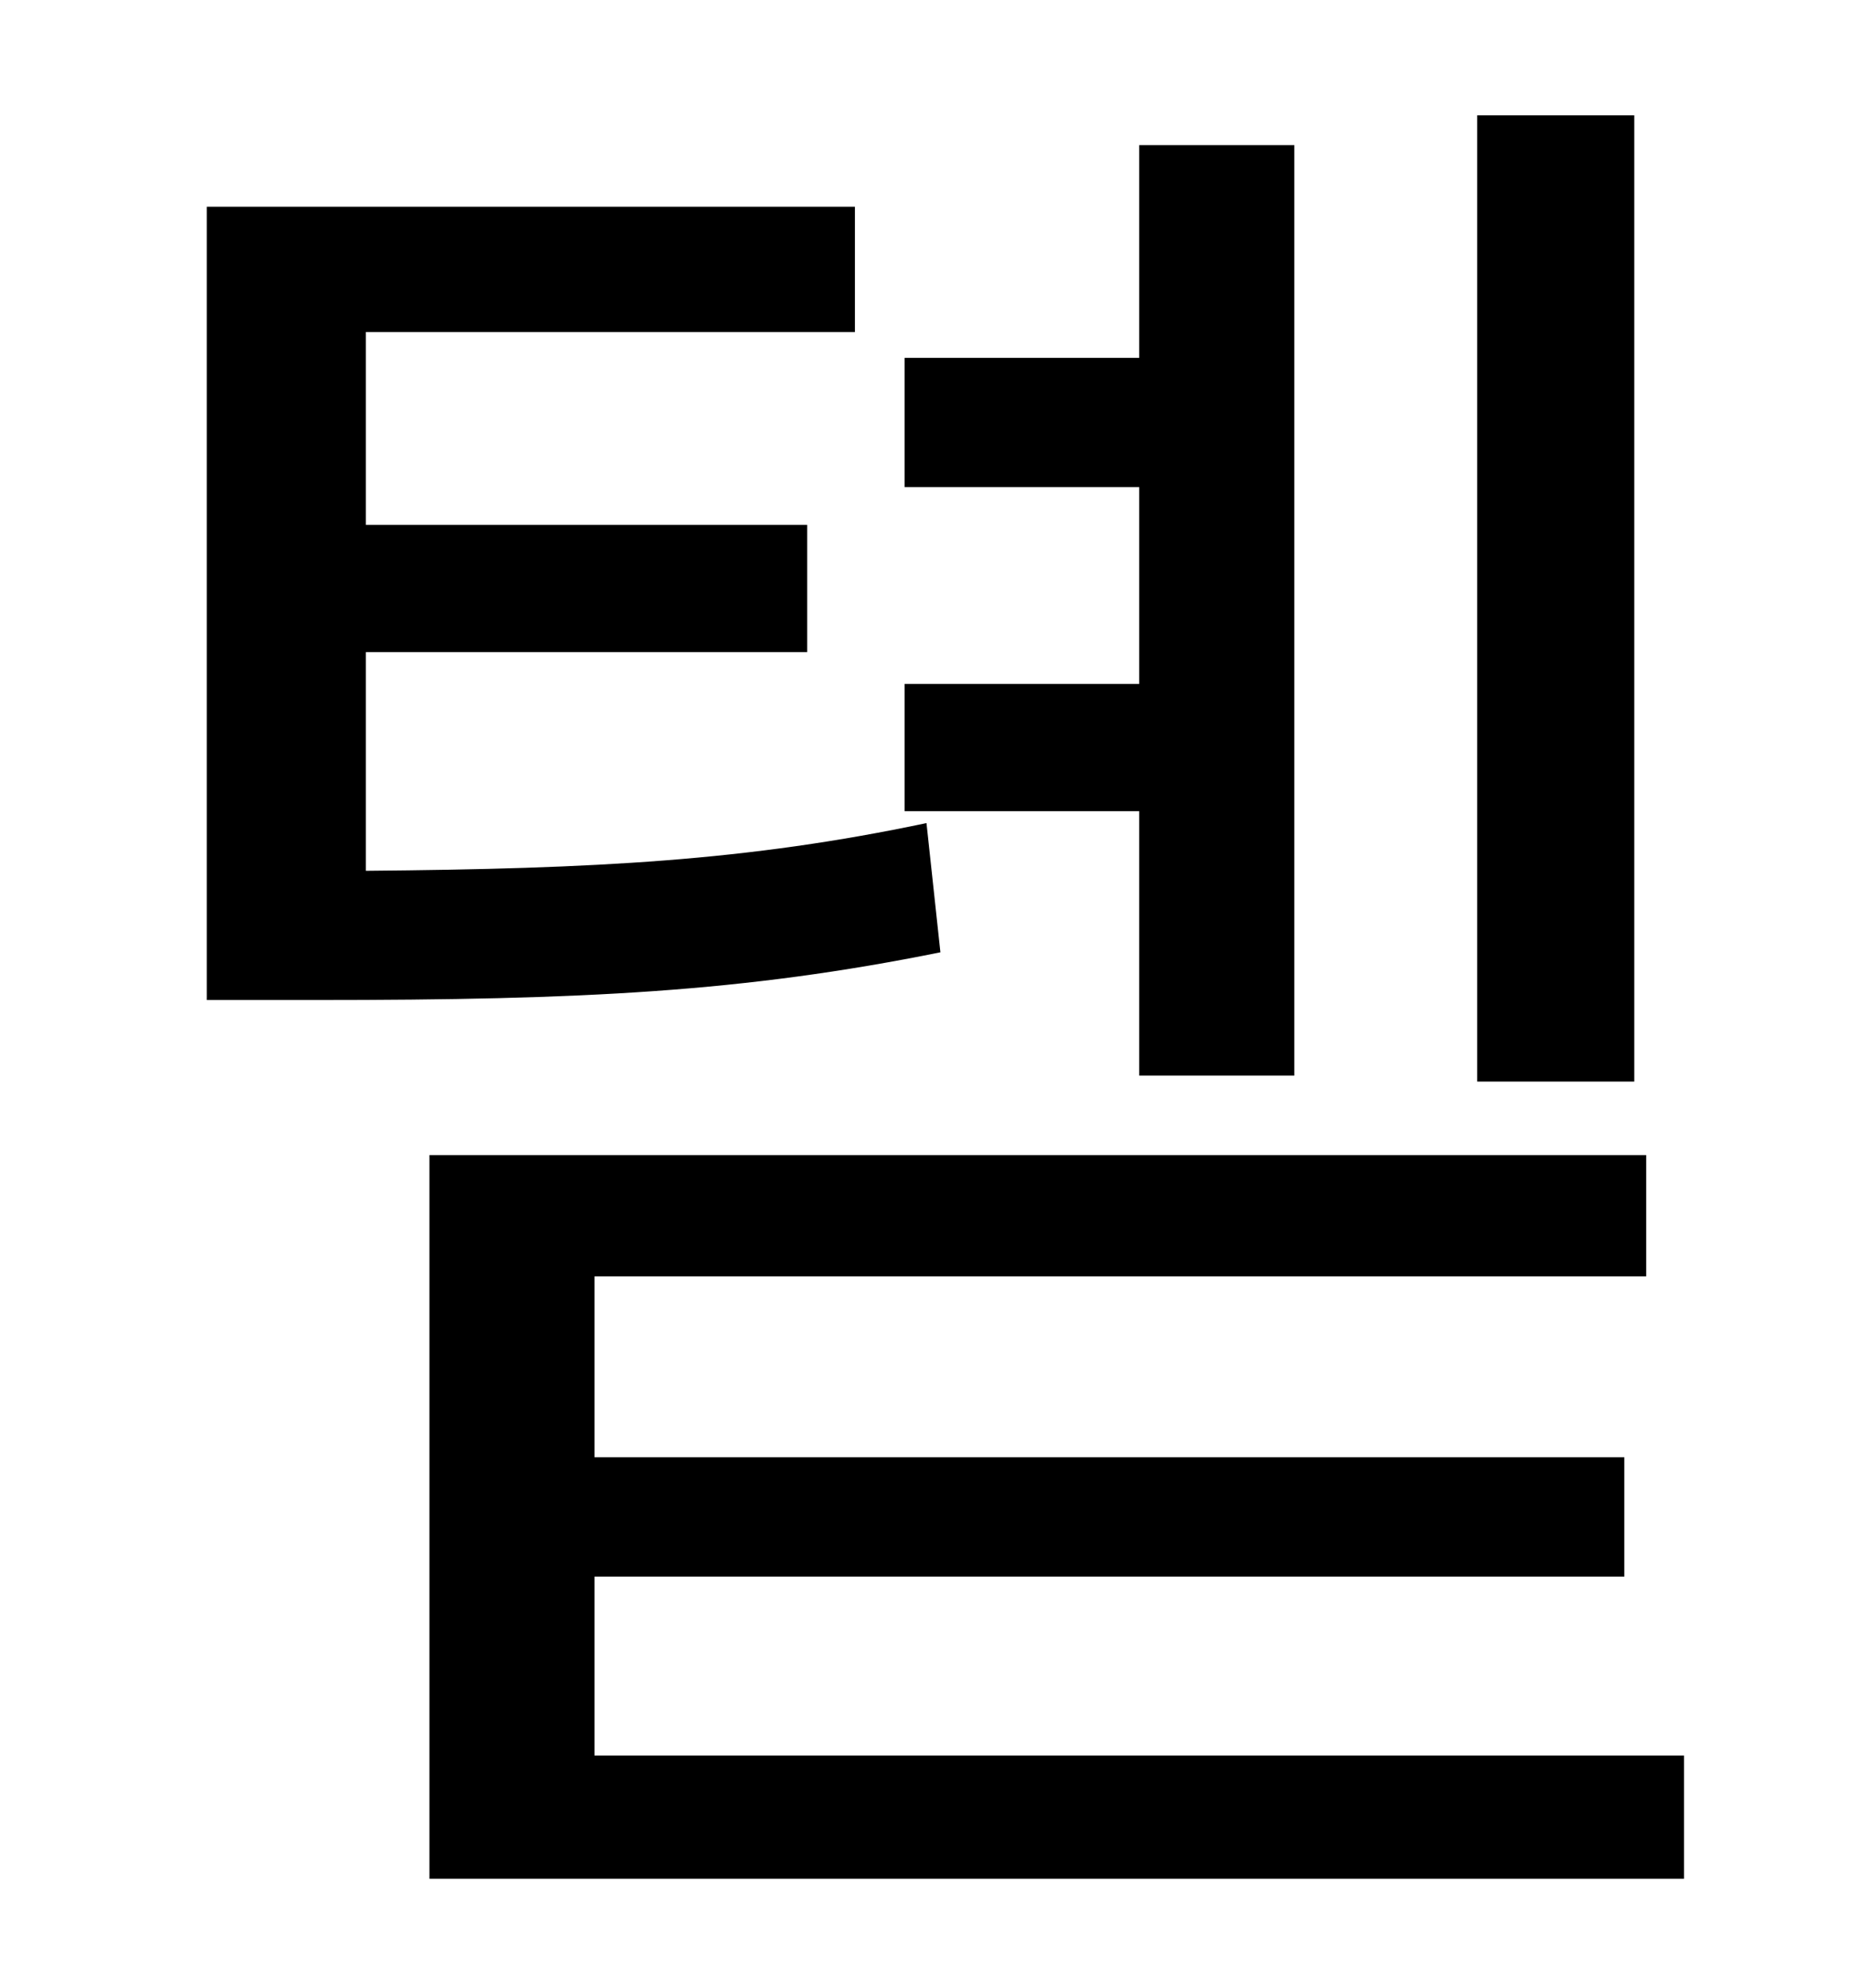 <?xml version="1.0" standalone="no"?>
<!DOCTYPE svg PUBLIC "-//W3C//DTD SVG 1.1//EN" "http://www.w3.org/Graphics/SVG/1.1/DTD/svg11.dtd" >
<svg xmlns="http://www.w3.org/2000/svg" xmlns:xlink="http://www.w3.org/1999/xlink" version="1.1" viewBox="-10 0 930 1000">
   <path fill="currentColor"
d="M812 58v486h-79v-486h79zM563 541v-133h-118v-64h118v-99h-118v-65h118v-107h78v468h-78zM456 414l7 65c-99 20 -180 24 -314 24h-55v-399h326v63h-246v97h222v64h-222v110c116 -1 192 -5 282 -24zM289 883h548v62h-631v-364h612v61h-529v91h518v60h-518v90z" />
</svg>
